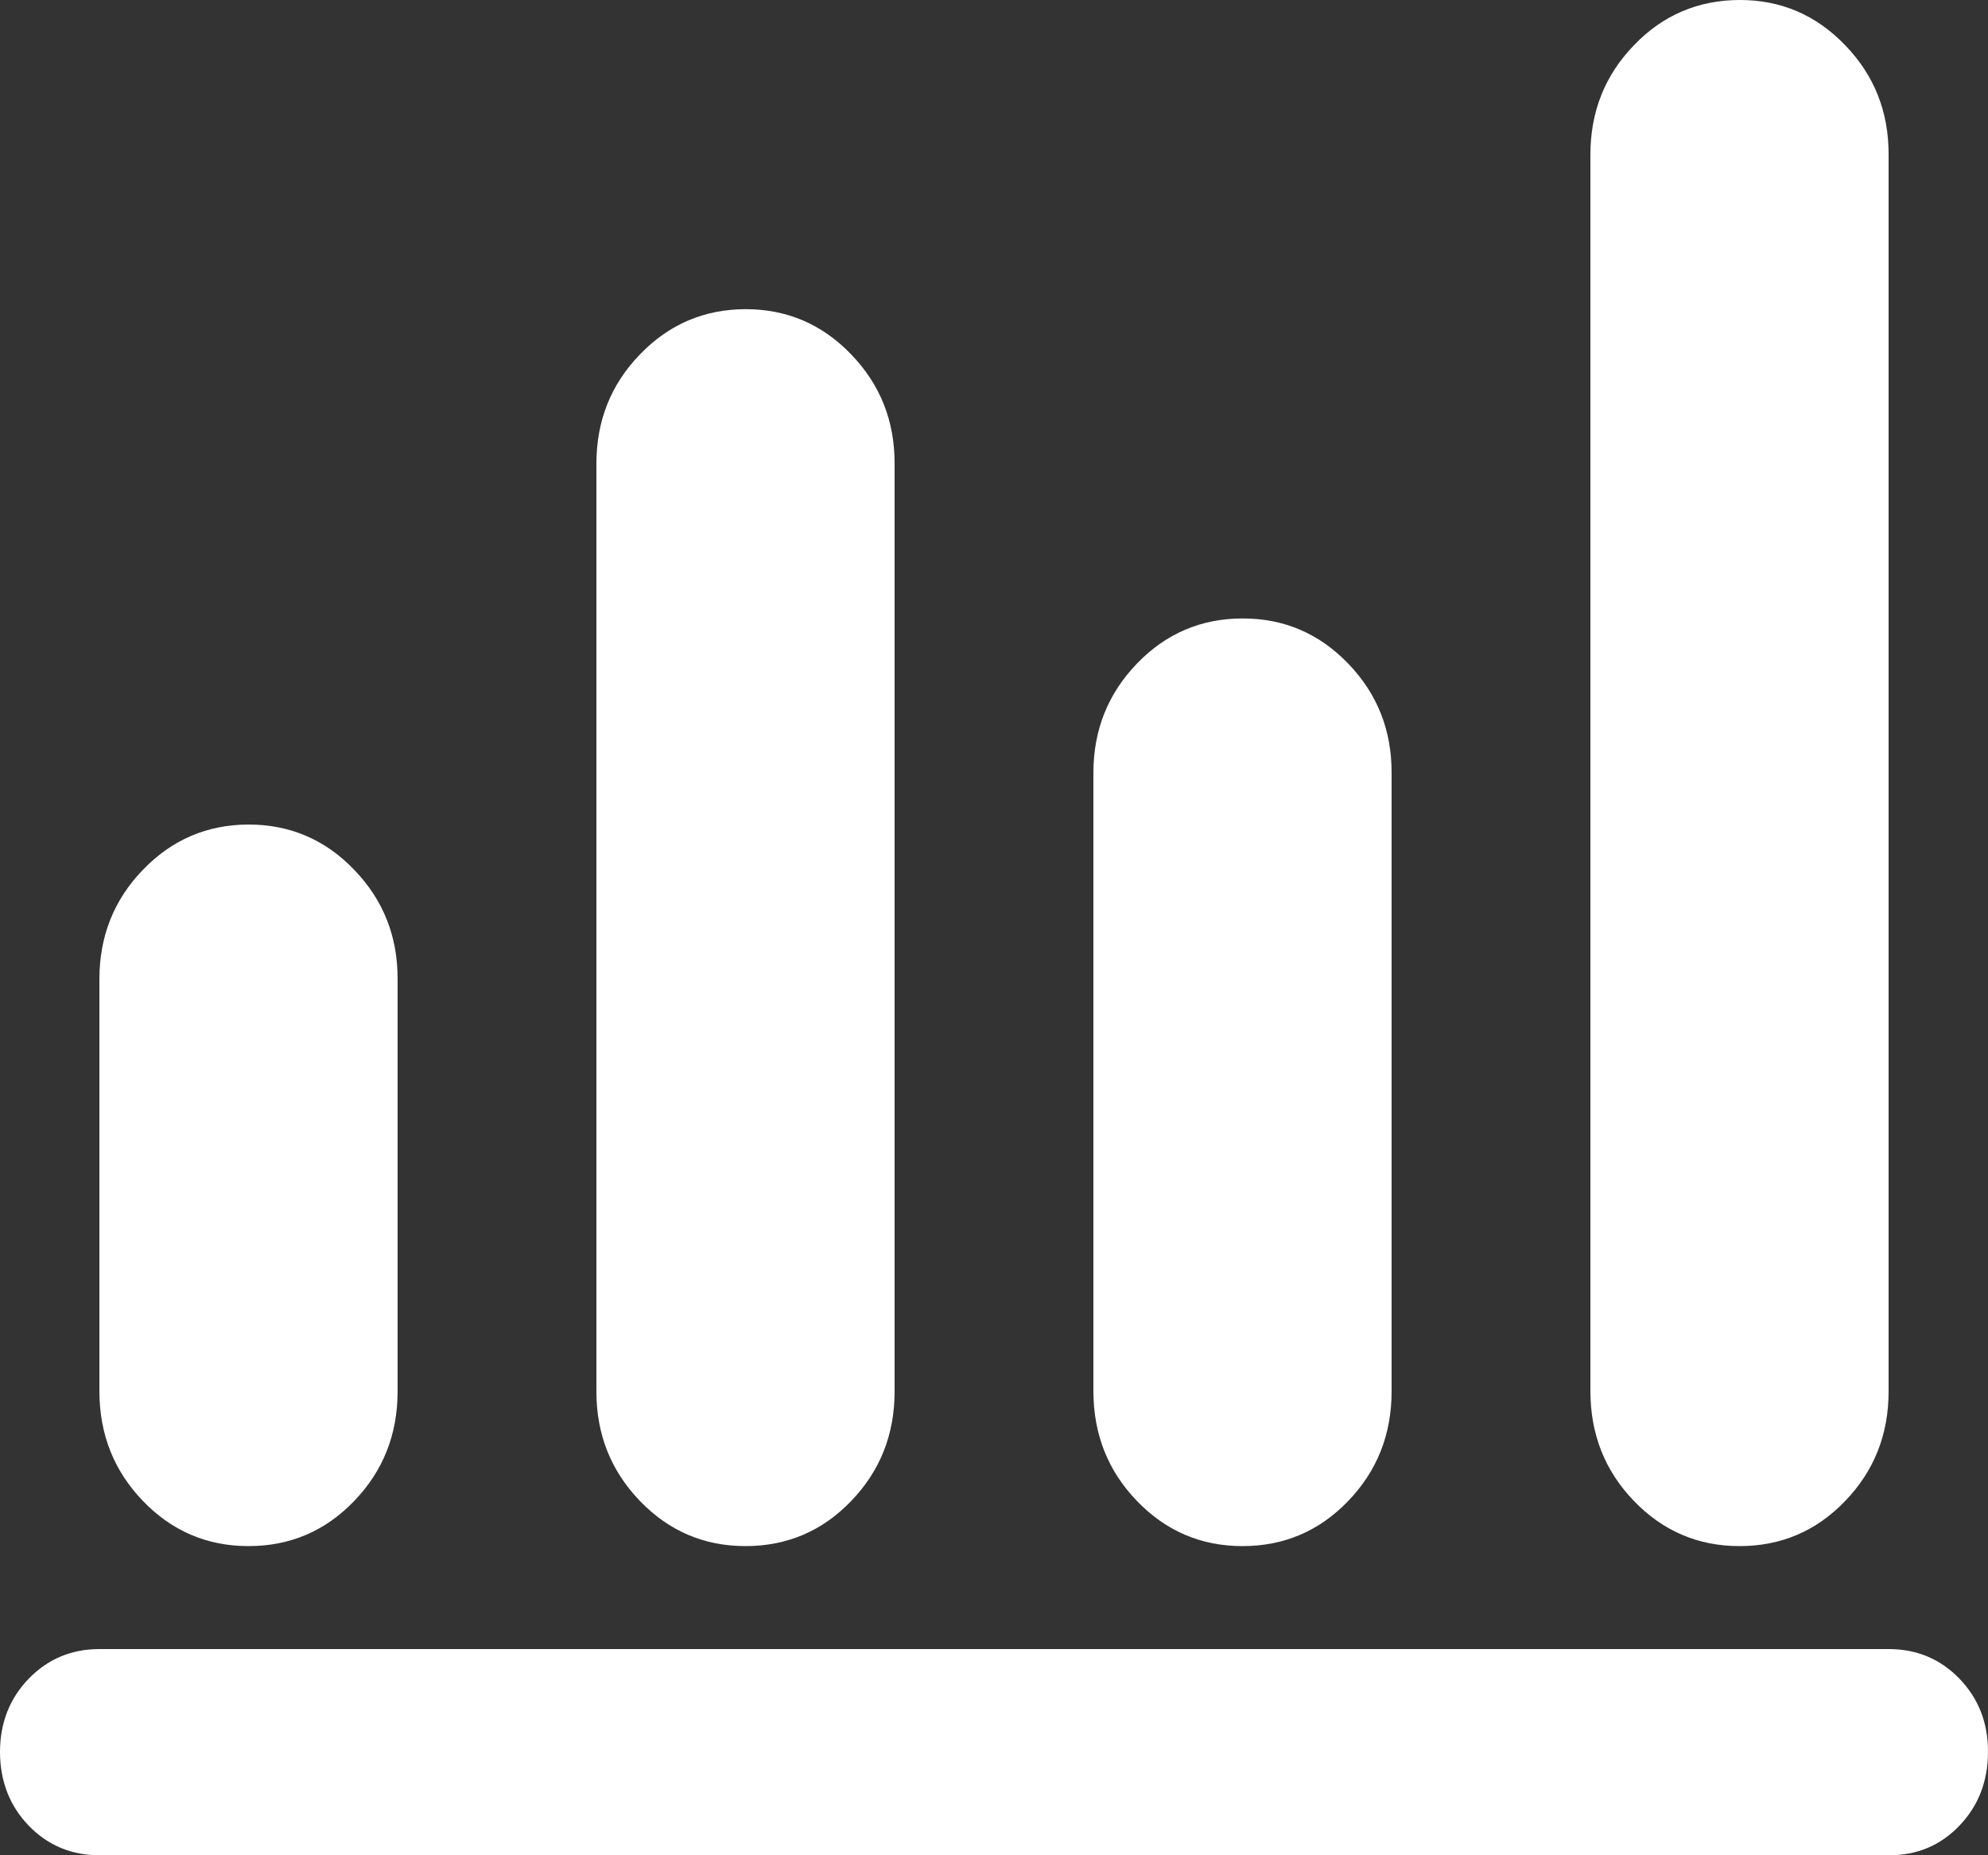 <svg width="15" height="14" viewBox="0 0 15 14" fill="none" xmlns="http://www.w3.org/2000/svg">
<rect x="0" y="0" width="15" height="14" fill="#333333" stroke="none"/>
<path d="M0.75 14C0.538 14 0.36 13.925 0.216 13.776C0.073 13.627 0.001 13.442 2.5862e-06 13.222C-0 13.002 0.072 12.818 0.216 12.668C0.361 12.519 0.539 12.444 0.75 12.444H14.25C14.463 12.444 14.641 12.519 14.785 12.668C14.929 12.818 15.001 13.002 15 13.222C14.999 13.442 14.928 13.627 14.784 13.777C14.64 13.927 14.463 14.001 14.25 14H0.75ZM1.875 11.667C1.562 11.667 1.297 11.553 1.079 11.327C0.86 11.1 0.751 10.825 0.75 10.5V7.389C0.75 7.065 0.86 6.789 1.079 6.563C1.298 6.336 1.563 6.223 1.875 6.222C2.187 6.222 2.453 6.335 2.672 6.563C2.892 6.791 3.001 7.066 3 7.389V10.5C3 10.824 2.891 11.1 2.672 11.327C2.454 11.554 2.188 11.667 1.875 11.667ZM5.625 11.667C5.312 11.667 5.047 11.553 4.829 11.327C4.61 11.1 4.5 10.825 4.5 10.5V3.5C4.5 3.176 4.609 2.901 4.829 2.674C5.048 2.447 5.313 2.334 5.625 2.333C5.937 2.333 6.203 2.446 6.422 2.674C6.642 2.902 6.751 3.177 6.75 3.5V10.5C6.75 10.824 6.641 11.1 6.422 11.327C6.204 11.554 5.938 11.667 5.625 11.667ZM9.375 11.667C9.062 11.667 8.797 11.553 8.579 11.327C8.36 11.1 8.251 10.825 8.25 10.5V5.833C8.25 5.509 8.36 5.234 8.579 5.007C8.797 4.781 9.063 4.667 9.375 4.667C9.687 4.666 9.953 4.78 10.172 5.007C10.392 5.235 10.501 5.51 10.5 5.833V10.5C10.5 10.824 10.391 11.1 10.172 11.327C9.954 11.554 9.688 11.667 9.375 11.667ZM13.125 11.667C12.812 11.667 12.547 11.553 12.329 11.327C12.11 11.1 12.001 10.825 12 10.5V1.167C12 0.843 12.11 0.567 12.329 0.341C12.547 0.114 12.813 0.001 13.125 1.76768e-06C13.437 -0.001 13.703 0.113 13.922 0.341C14.142 0.568 14.251 0.844 14.25 1.167V10.5C14.25 10.824 14.141 11.1 13.922 11.327C13.704 11.554 13.438 11.667 13.125 11.667Z" fill="white"/>
</svg>
